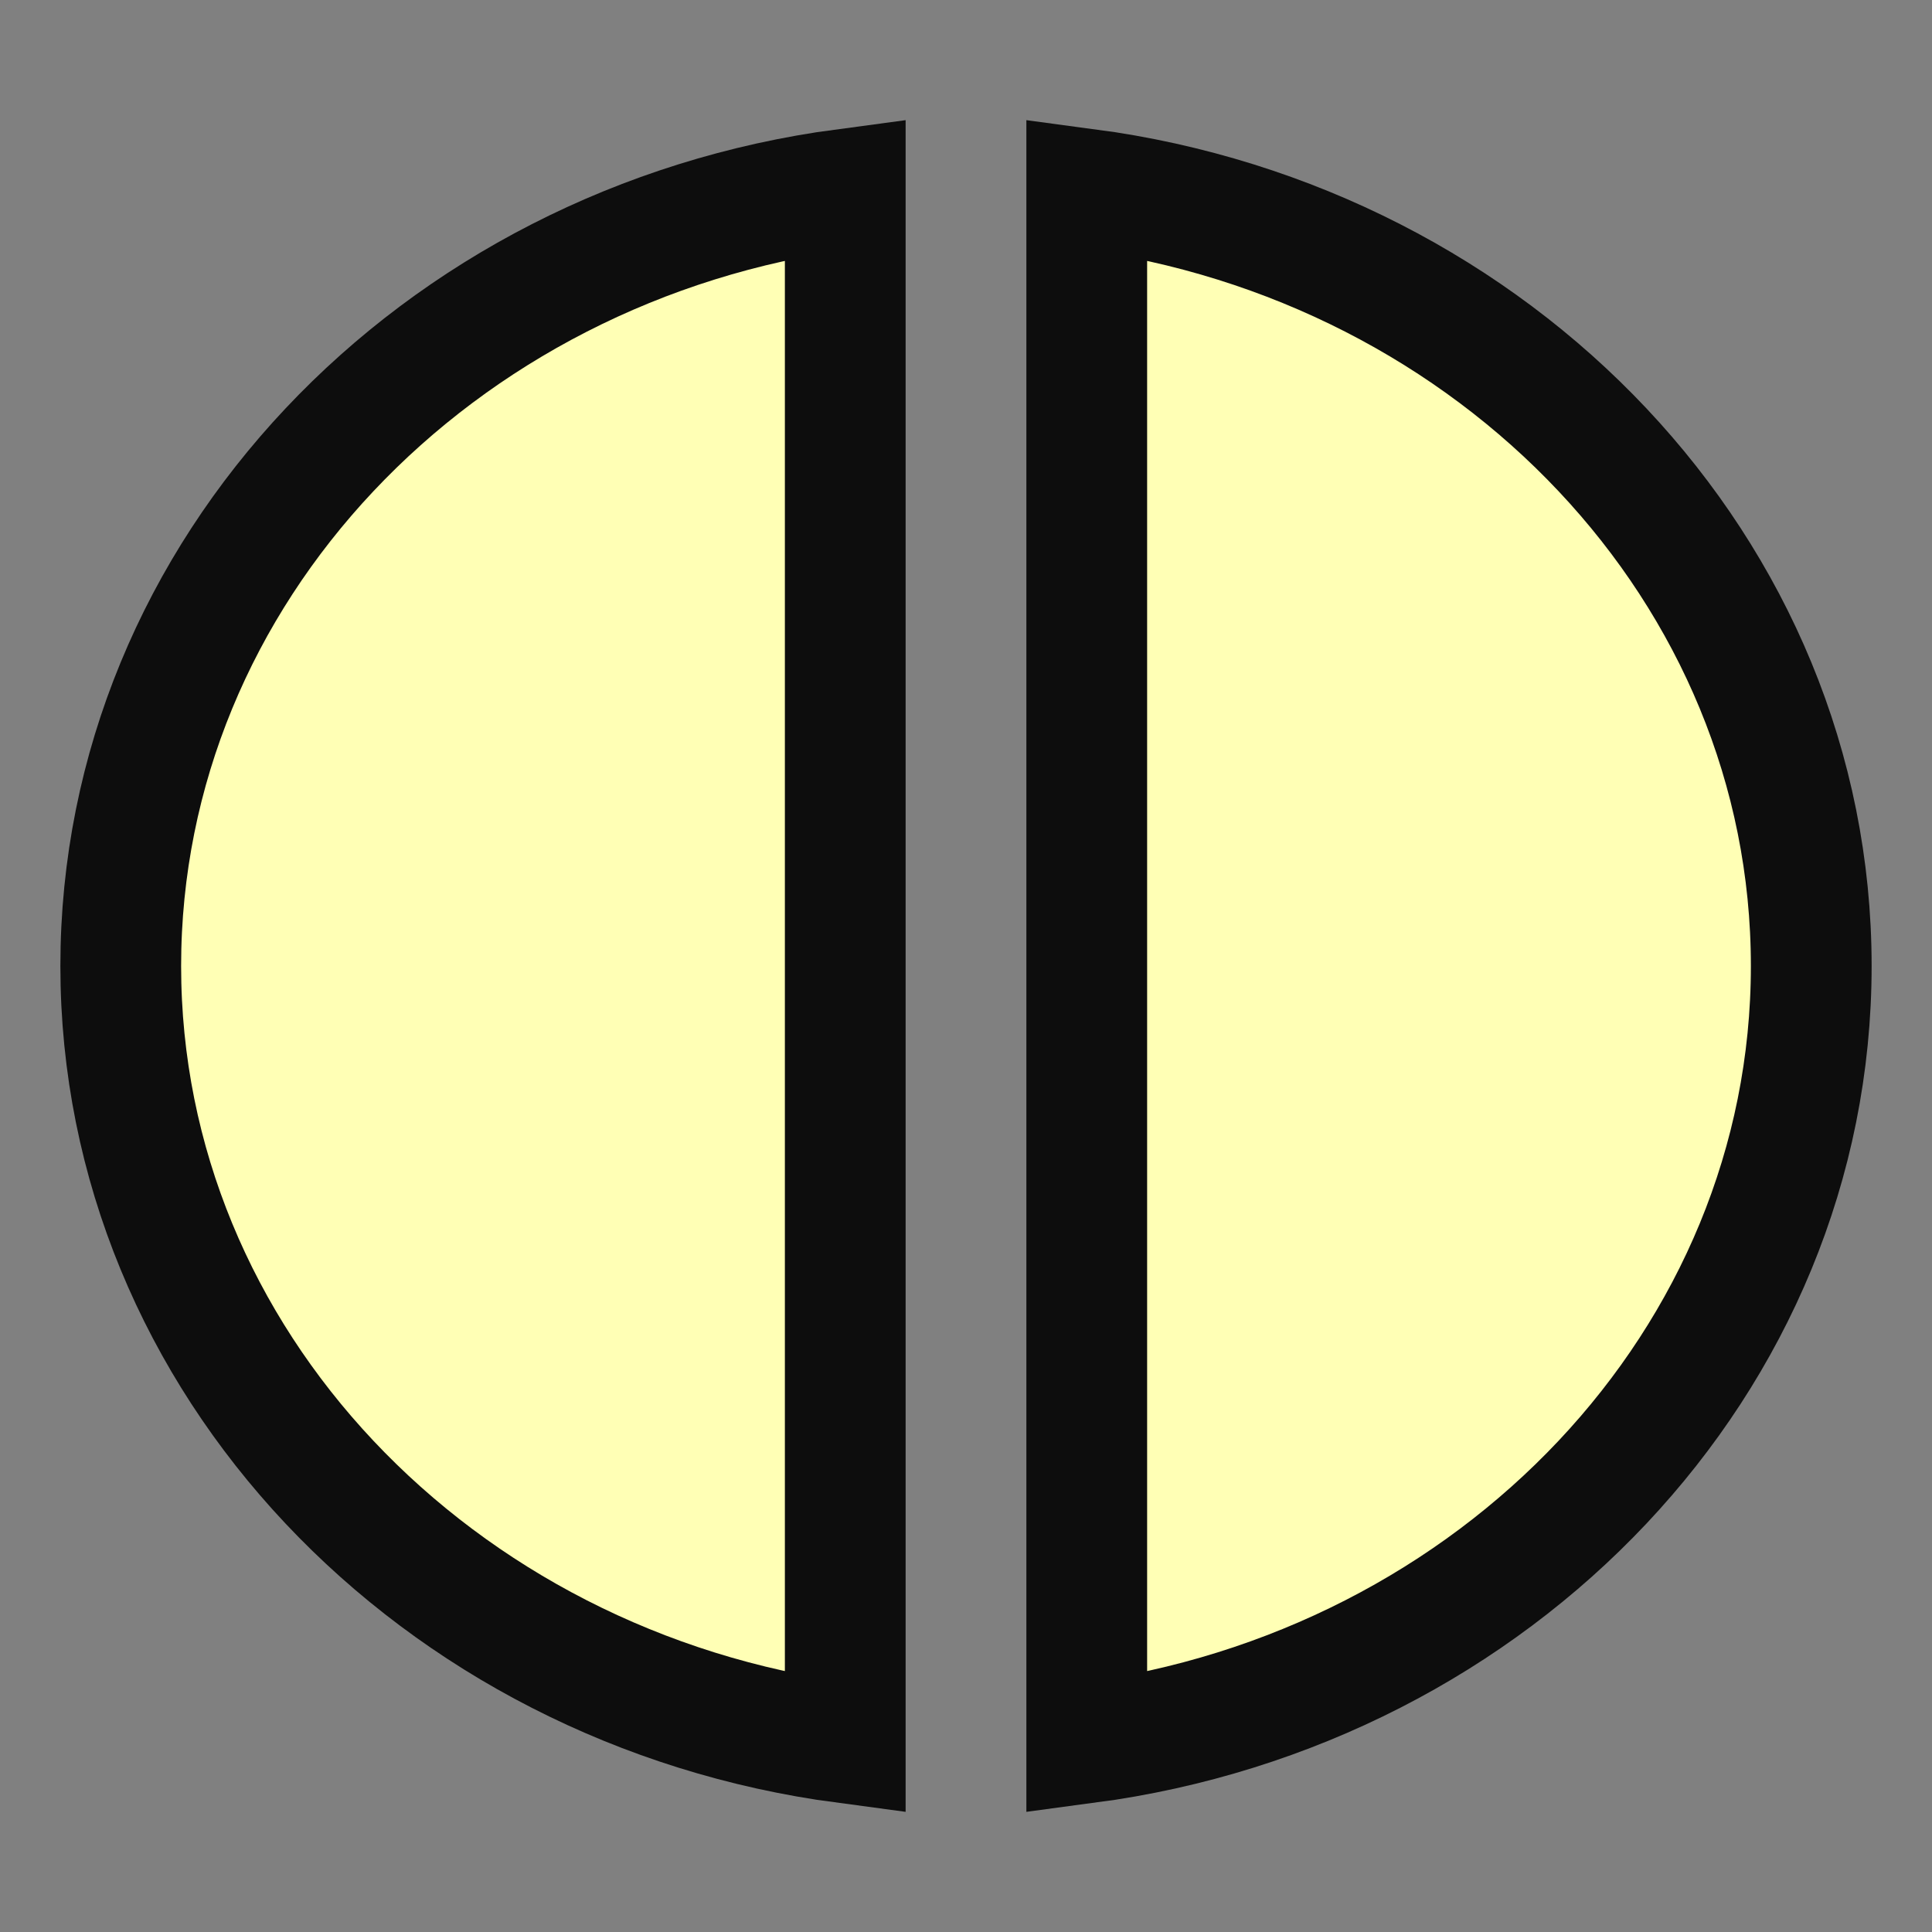 <svg id="root" xmlns="http://www.w3.org/2000/svg" width="16" height="16" viewBox="0 0 16 16">
   <rect x="0" y="0" width="16" height="16" fill="#808080" stroke="none"/>
   <path d="M9,1.566c3.39,0.451 6,3.162 6,6.434c0,3.272 -2.61,5.983 -6,6.434l0,-12.868Zm-2,0l0,12.868c-3.39,-0.451 -6,-3.162 -6,-6.434c0,-3.272 2.61,-5.983 6,-6.434Z" style="fill:#ffffb5;stroke:#0d0d0d;stroke-width:1" />
</svg>
